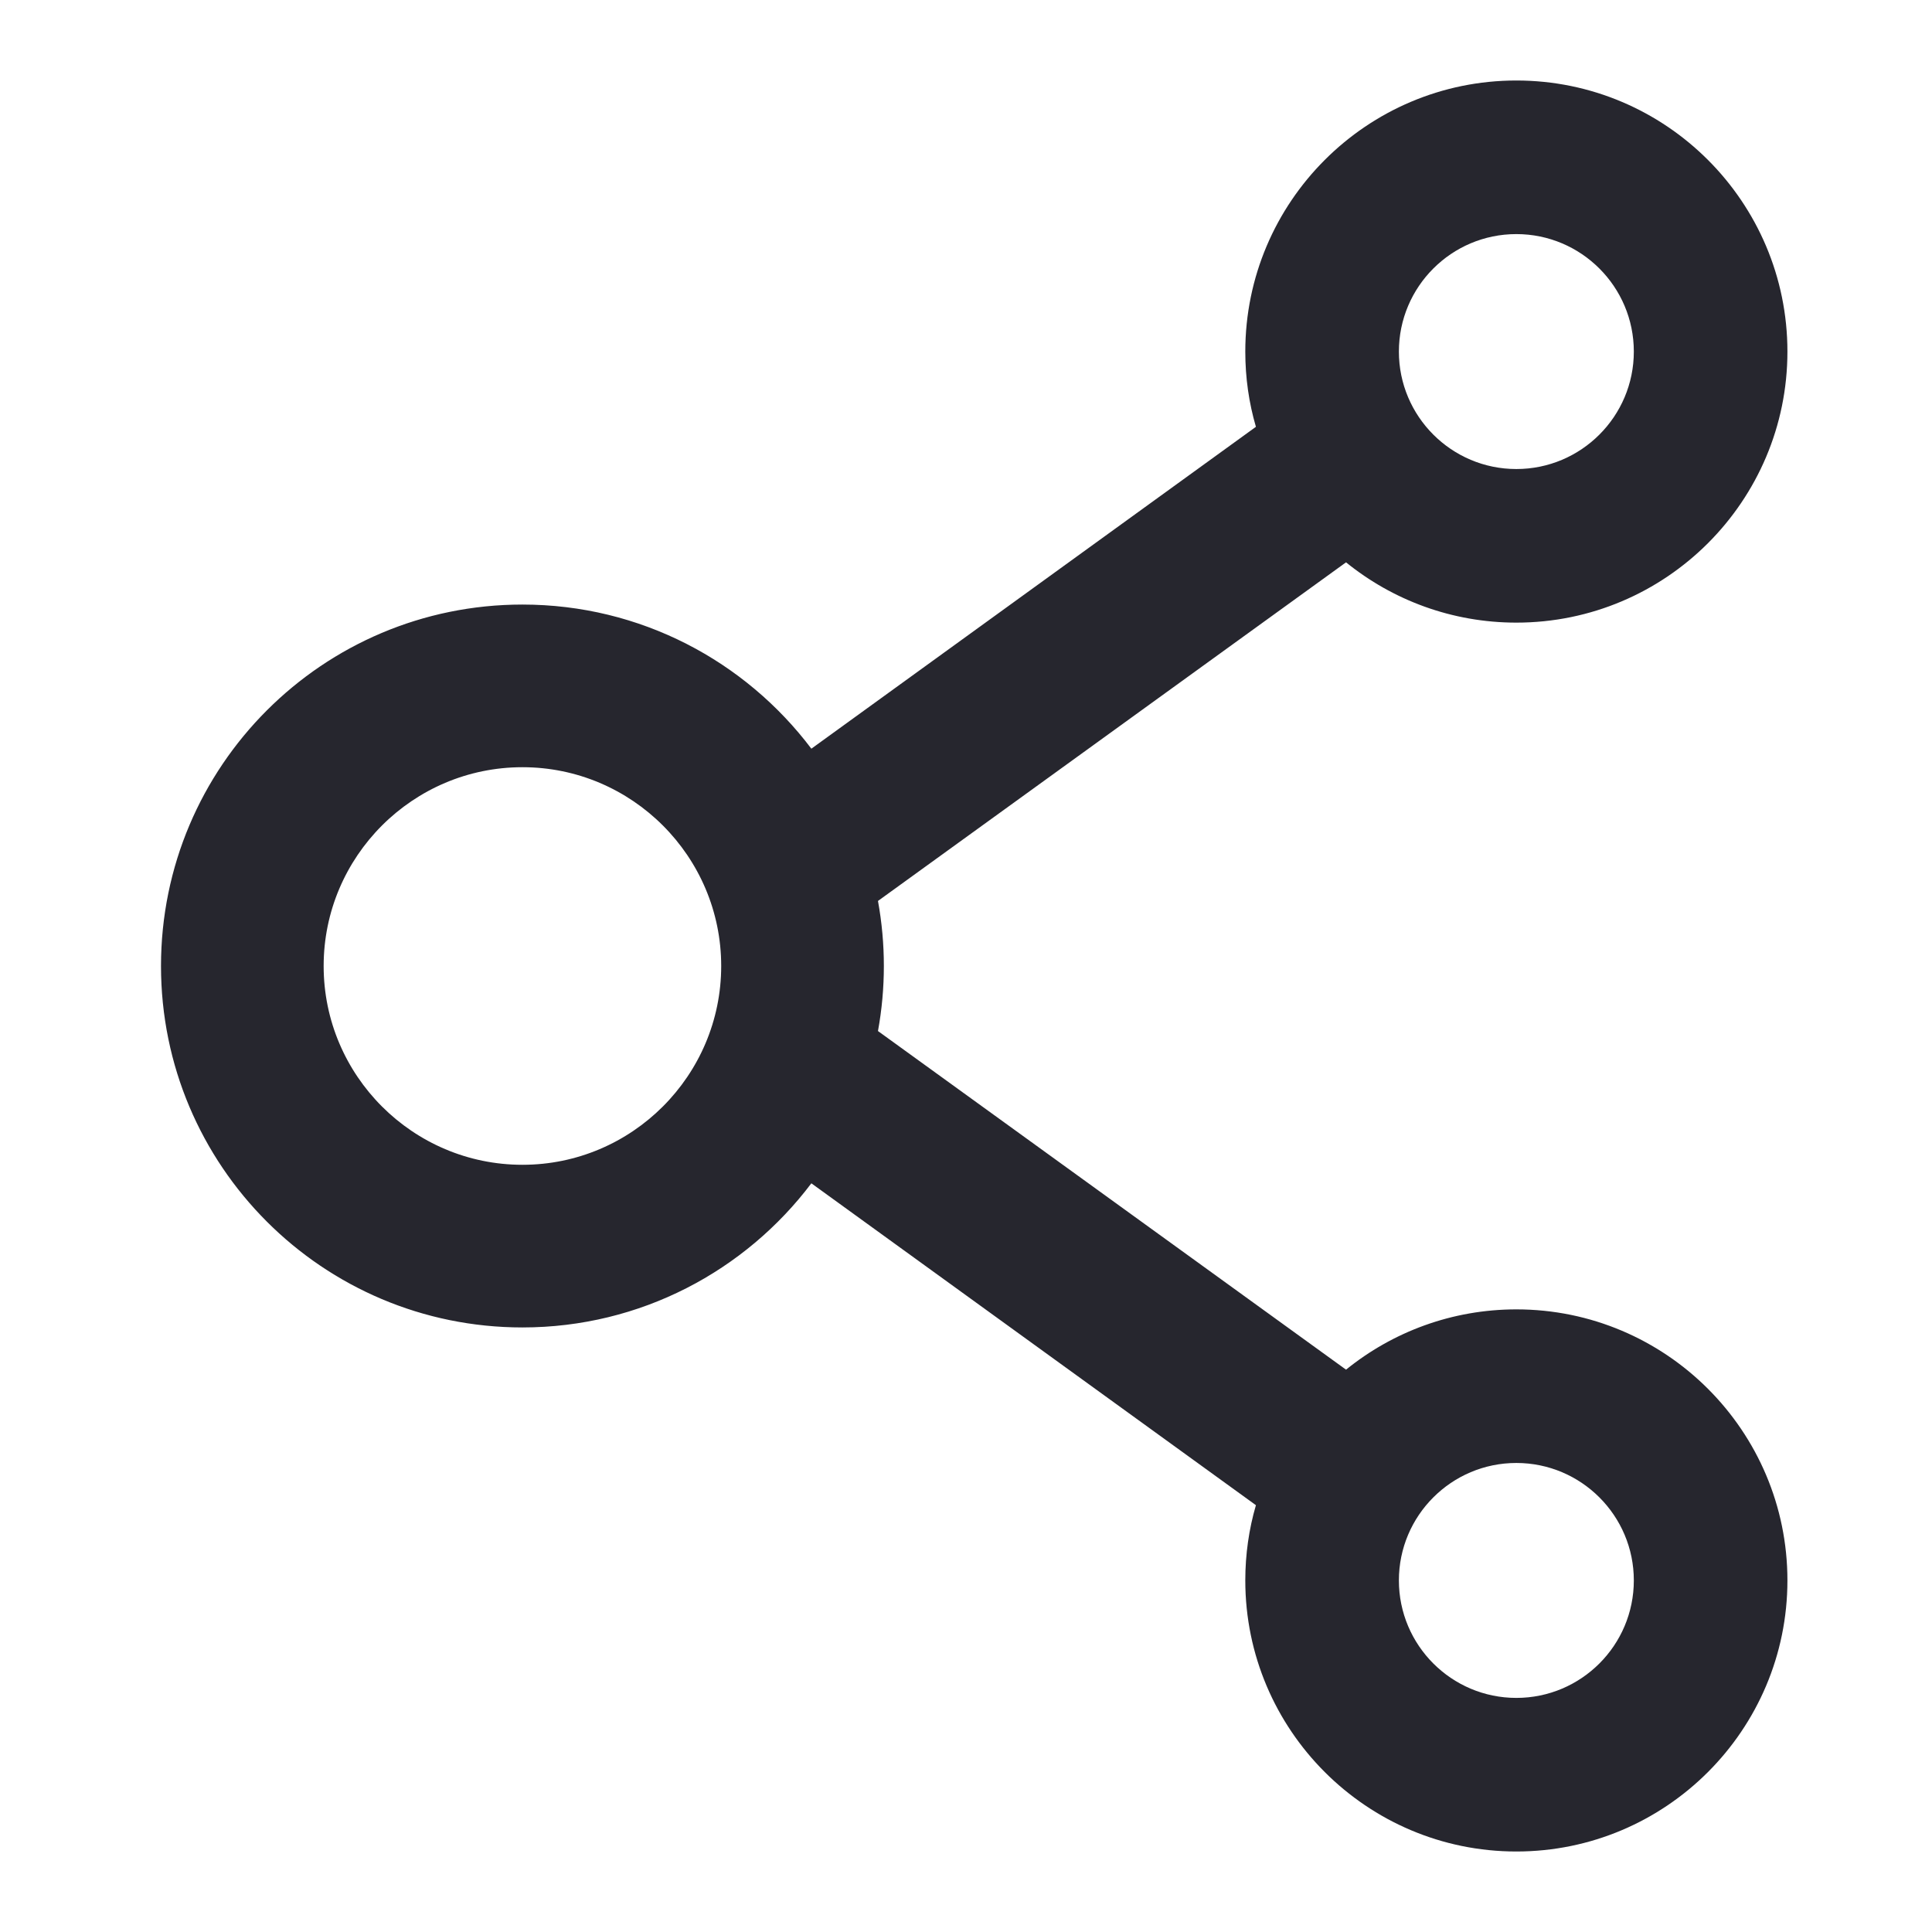 <svg width="48" height="48" viewBox="0 0 48 48" fill="none" xmlns="http://www.w3.org/2000/svg">
<path d="M37.673 32.531C36.074 32.531 34.598 33.092 33.442 34.029L21.813 25.616C22.008 24.548 22.008 23.452 21.813 22.384L33.442 13.971C34.598 14.908 36.074 15.469 37.673 15.469C41.389 15.469 44.408 12.45 44.408 8.735C44.408 5.019 41.389 2 37.673 2C33.958 2 30.939 5.019 30.939 8.735C30.939 9.386 31.029 10.009 31.203 10.604L20.158 18.601C18.519 16.429 15.915 15.02 12.98 15.02C8.018 15.02 4 19.039 4 24C4 28.961 8.018 32.98 12.98 32.98C15.915 32.98 18.519 31.571 20.158 29.399L31.203 37.396C31.029 37.991 30.939 38.62 30.939 39.265C30.939 42.981 33.958 46 37.673 46C41.389 46 44.408 42.981 44.408 39.265C44.408 35.55 41.389 32.531 37.673 32.531ZM37.673 5.816C39.284 5.816 40.592 7.124 40.592 8.735C40.592 10.345 39.284 11.653 37.673 11.653C36.063 11.653 34.755 10.345 34.755 8.735C34.755 7.124 36.063 5.816 37.673 5.816ZM12.98 28.939C10.258 28.939 8.041 26.722 8.041 24C8.041 21.278 10.258 19.061 12.98 19.061C15.701 19.061 17.918 21.278 17.918 24C17.918 26.722 15.701 28.939 12.98 28.939ZM37.673 42.184C36.063 42.184 34.755 40.876 34.755 39.265C34.755 37.655 36.063 36.347 37.673 36.347C39.284 36.347 40.592 37.655 40.592 39.265C40.592 40.876 39.284 42.184 37.673 42.184Z" fill="#26262E"/>
</svg>
